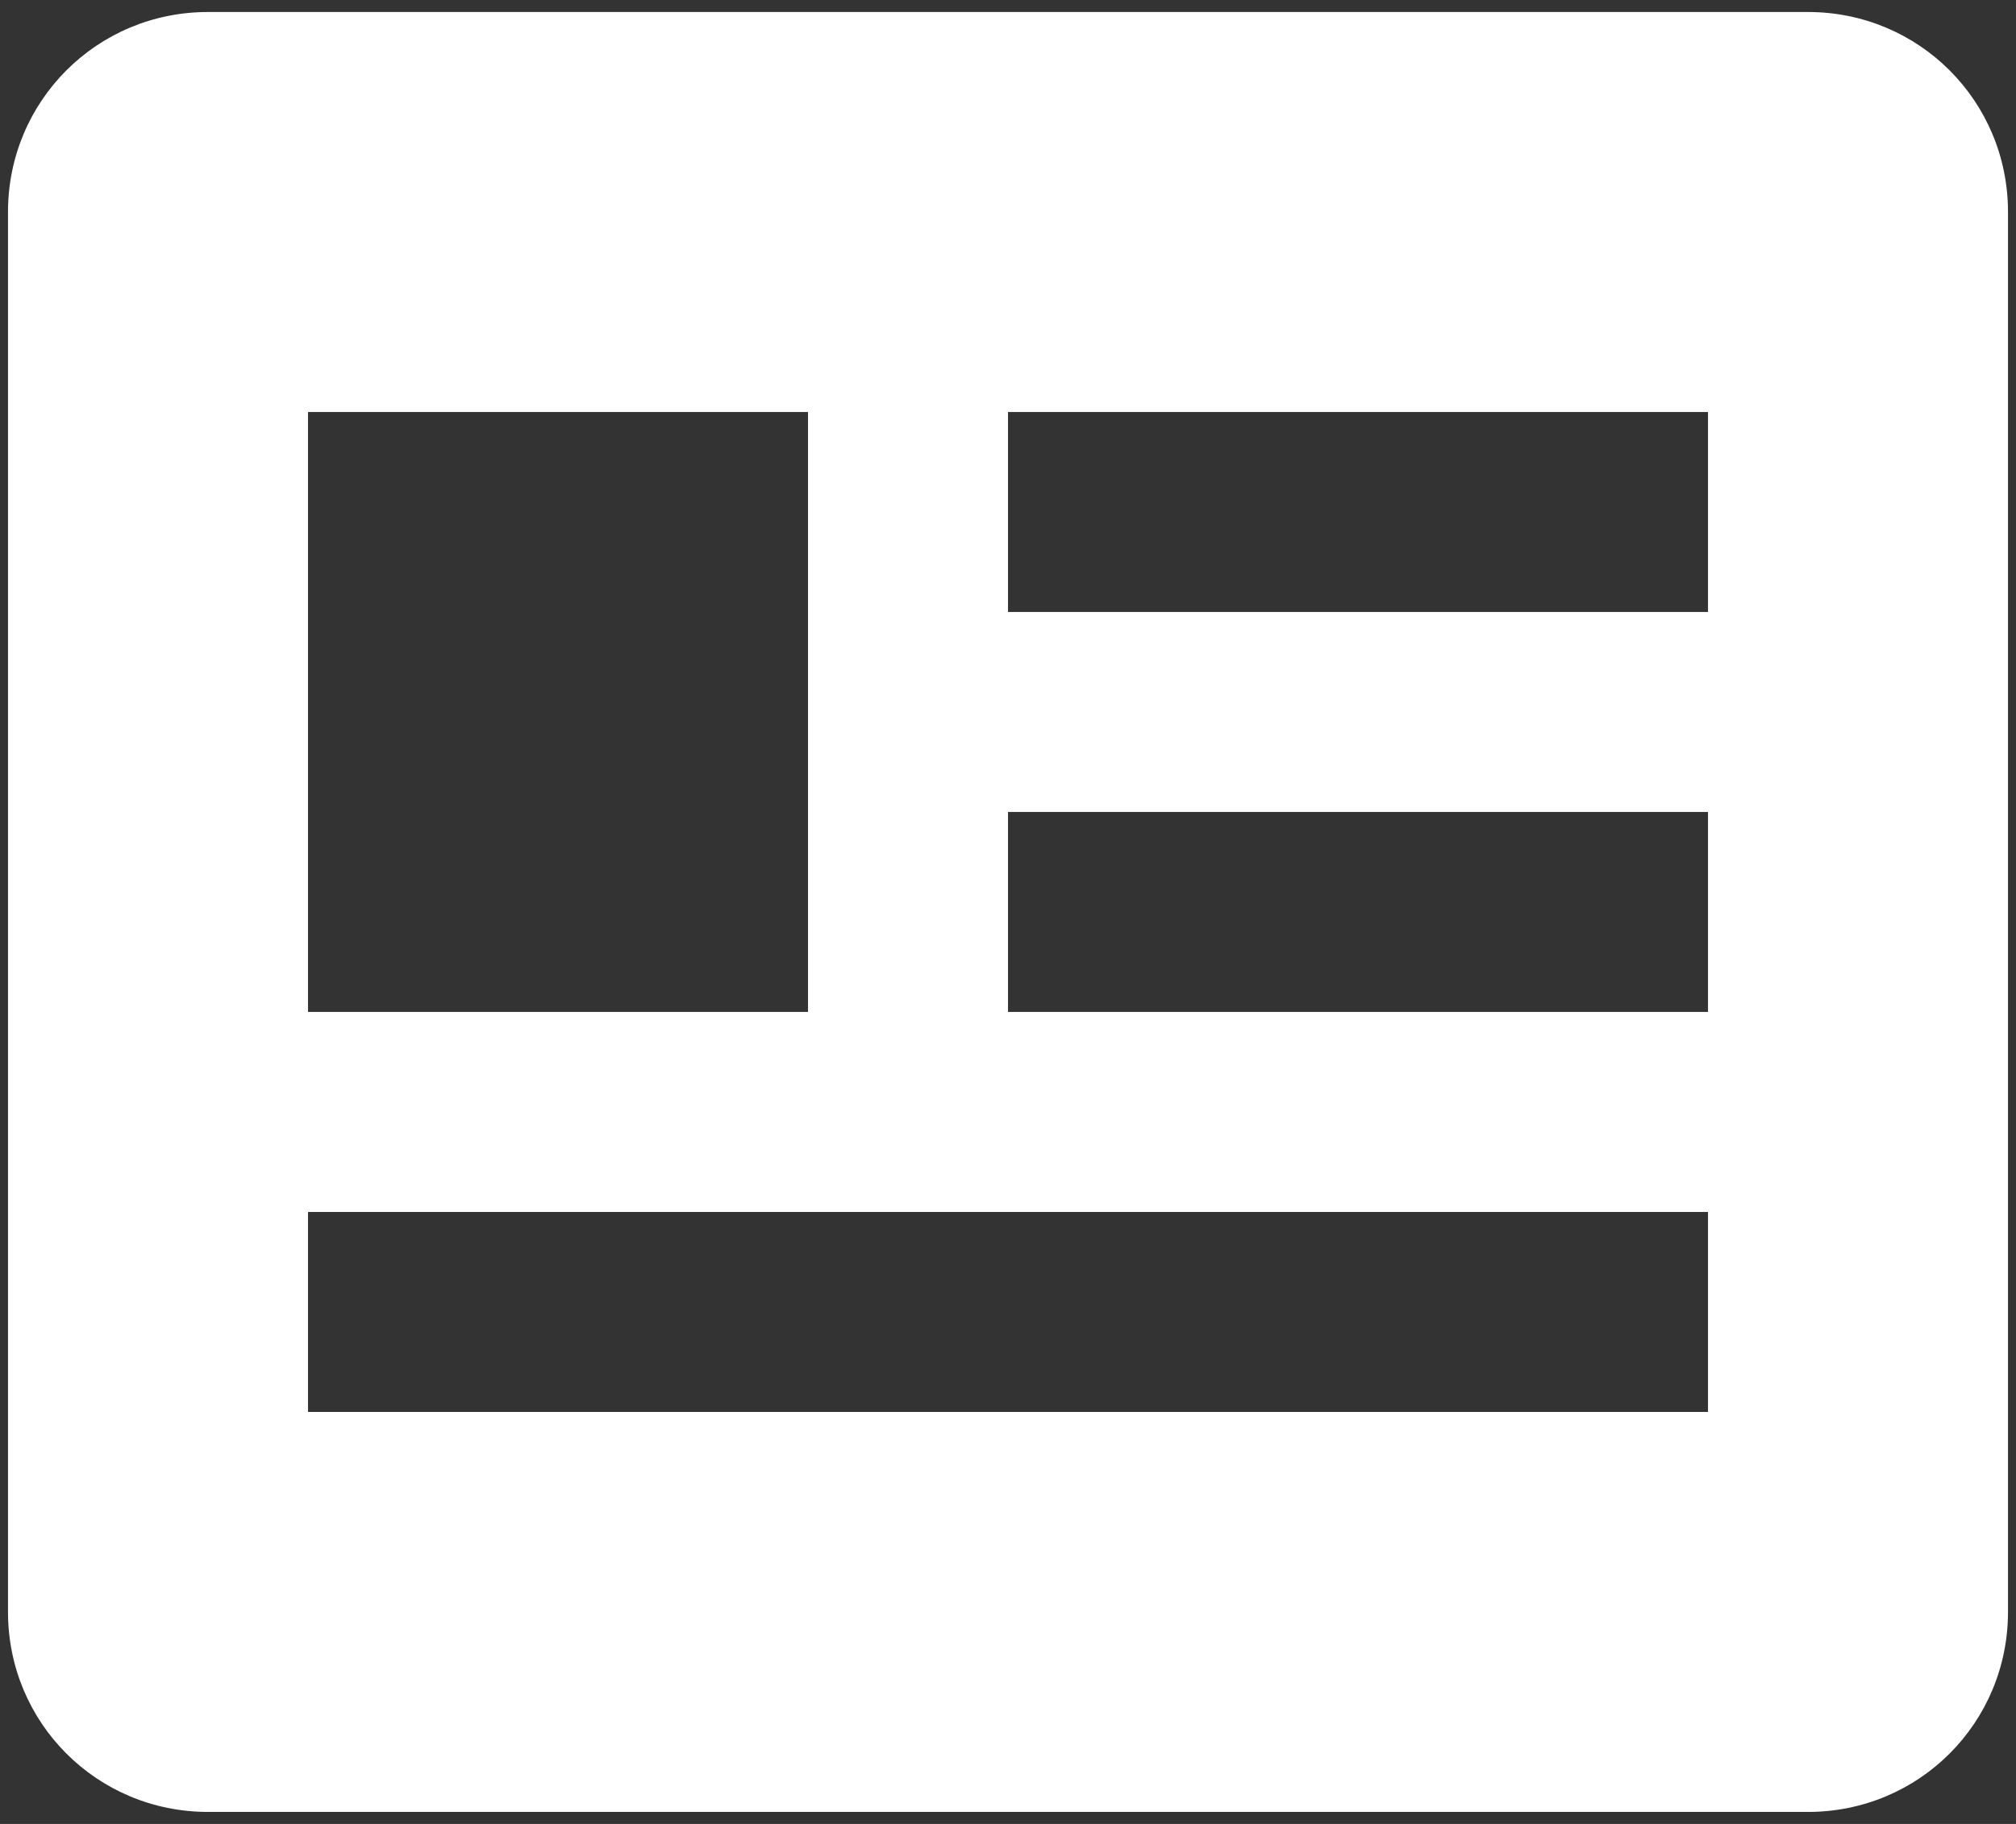 <svg width="126" height="114" viewBox="0 0 126 114" fill="none" xmlns="http://www.w3.org/2000/svg">
<rect x="0" y="0" width="126" height="114" fill="#333333" stroke="none"/>
<path d="M113 0.75H13C6.062 0.75 0.5 6.312 0.5 13.25V100.75C0.5 107.688 6.062 113.25 13 113.25H113C119.938 113.25 125.5 107.688 125.5 100.75V13.25C125.5 6.312 119.938 0.75 113 0.75ZM19.25 25.75H50.5V63.25H19.25V25.75ZM106.75 88.25H19.25V75.75H106.75V88.25ZM106.75 63.25H63V50.75H106.75V63.25ZM106.75 38.25H63V25.75H106.75V38.25Z" fill="white"/>
</svg>

